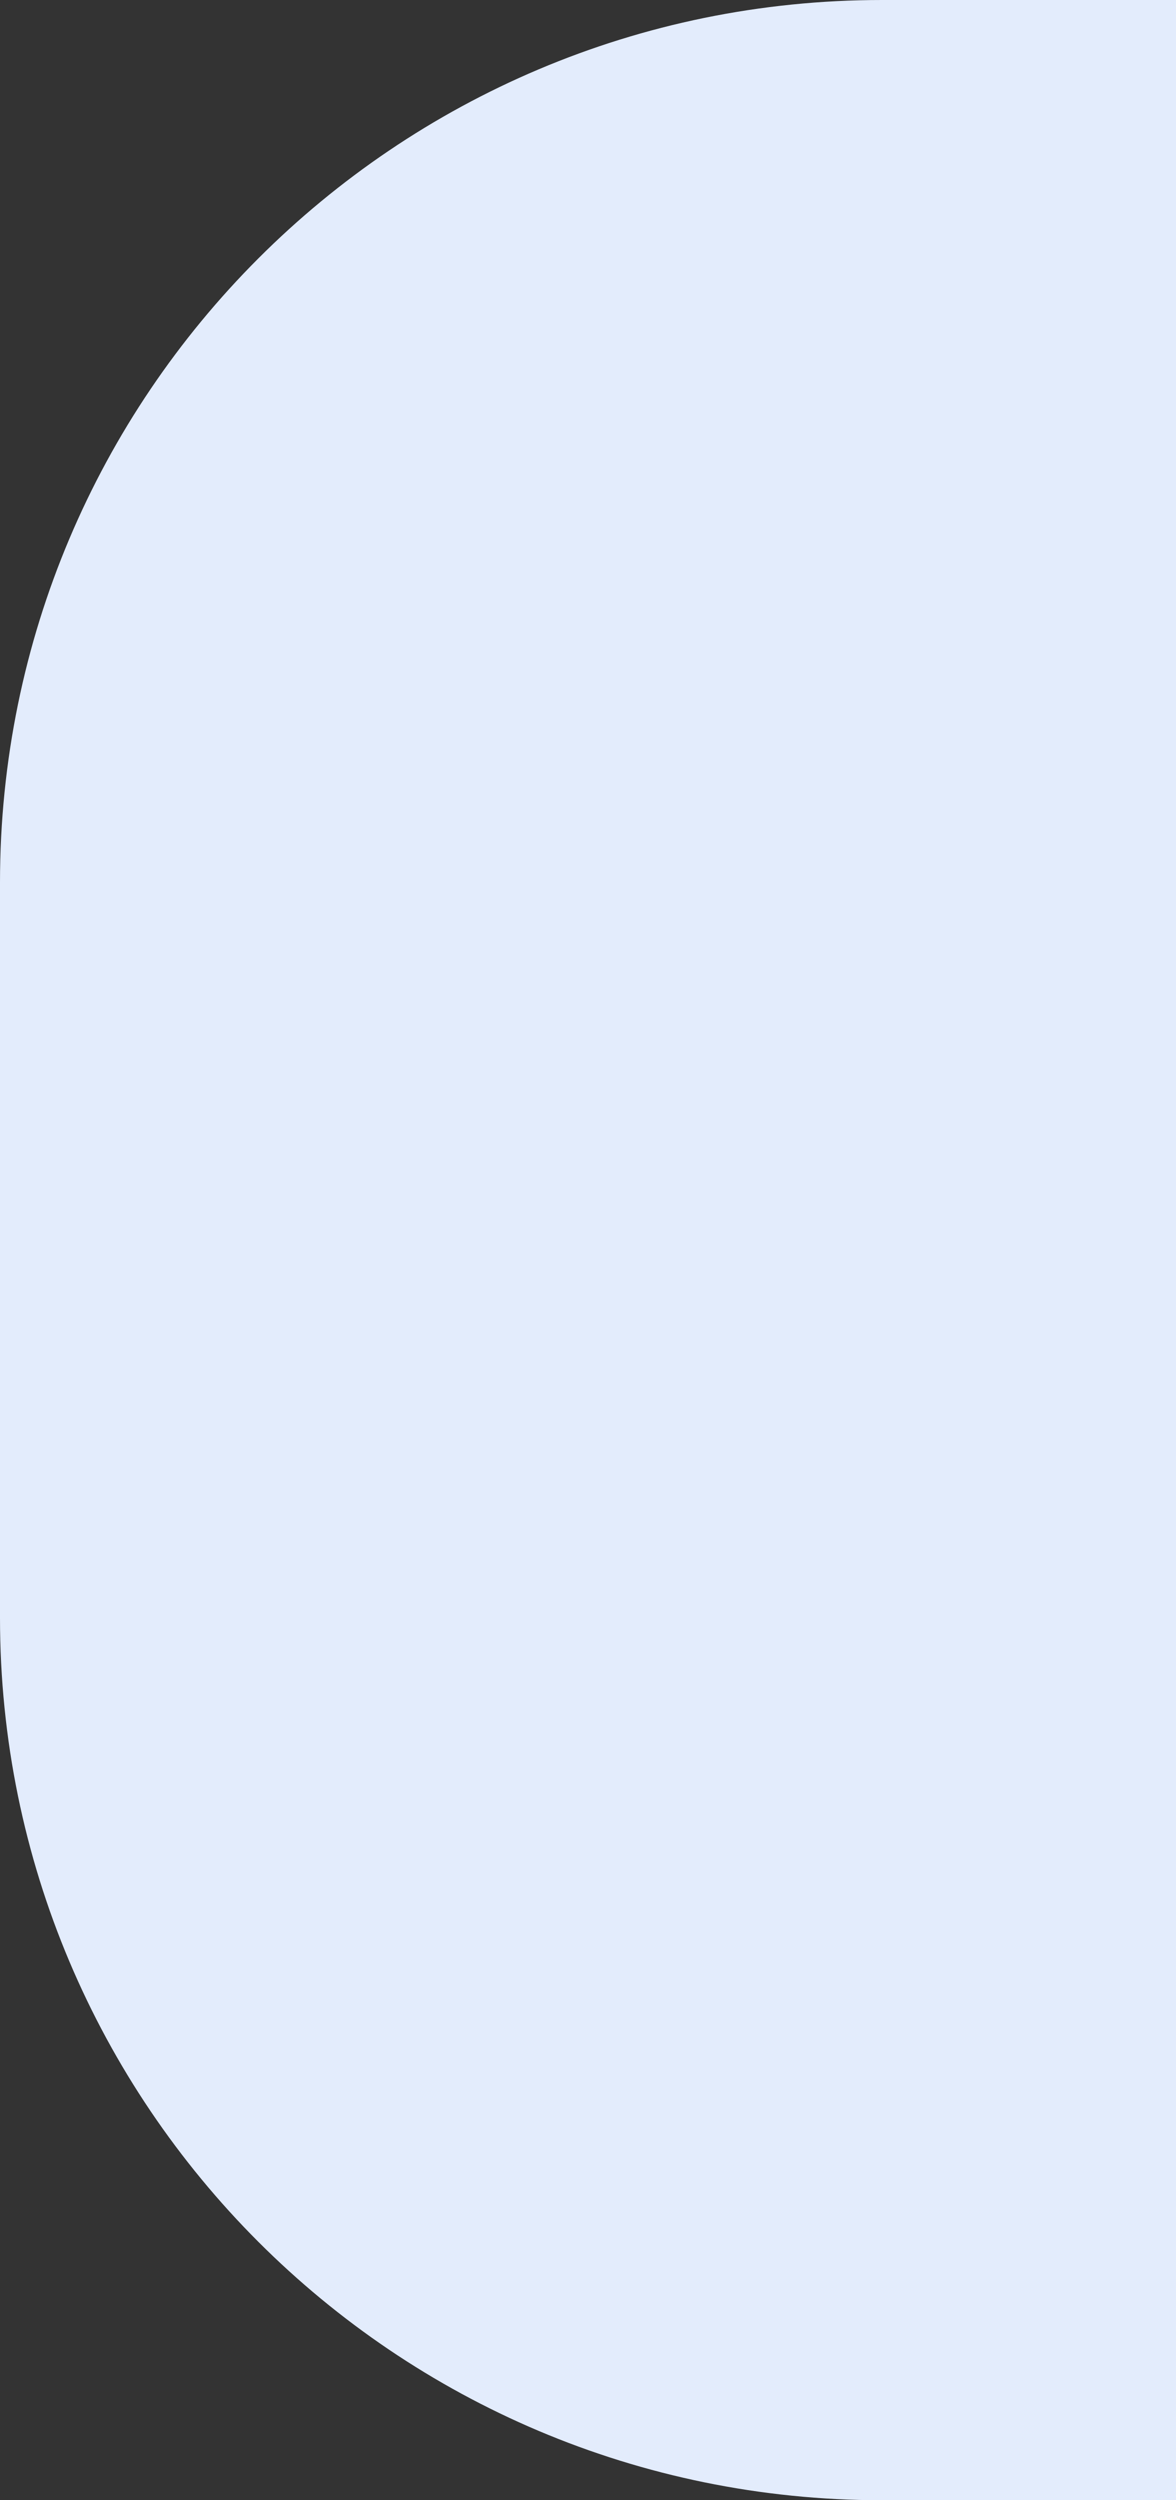 <svg width="8" height="17" viewBox="0 0 8 17" fill="none" xmlns="http://www.w3.org/2000/svg">
<rect x="0" y="0" width="8" height="17" fill="#333333" stroke="none"/>
<path d="M8 0H6C2.686 0 0 2.686 0 6V11C0 14.314 2.686 17 6 17H8V0Z" fill="#E3ECFC"/>
</svg>
